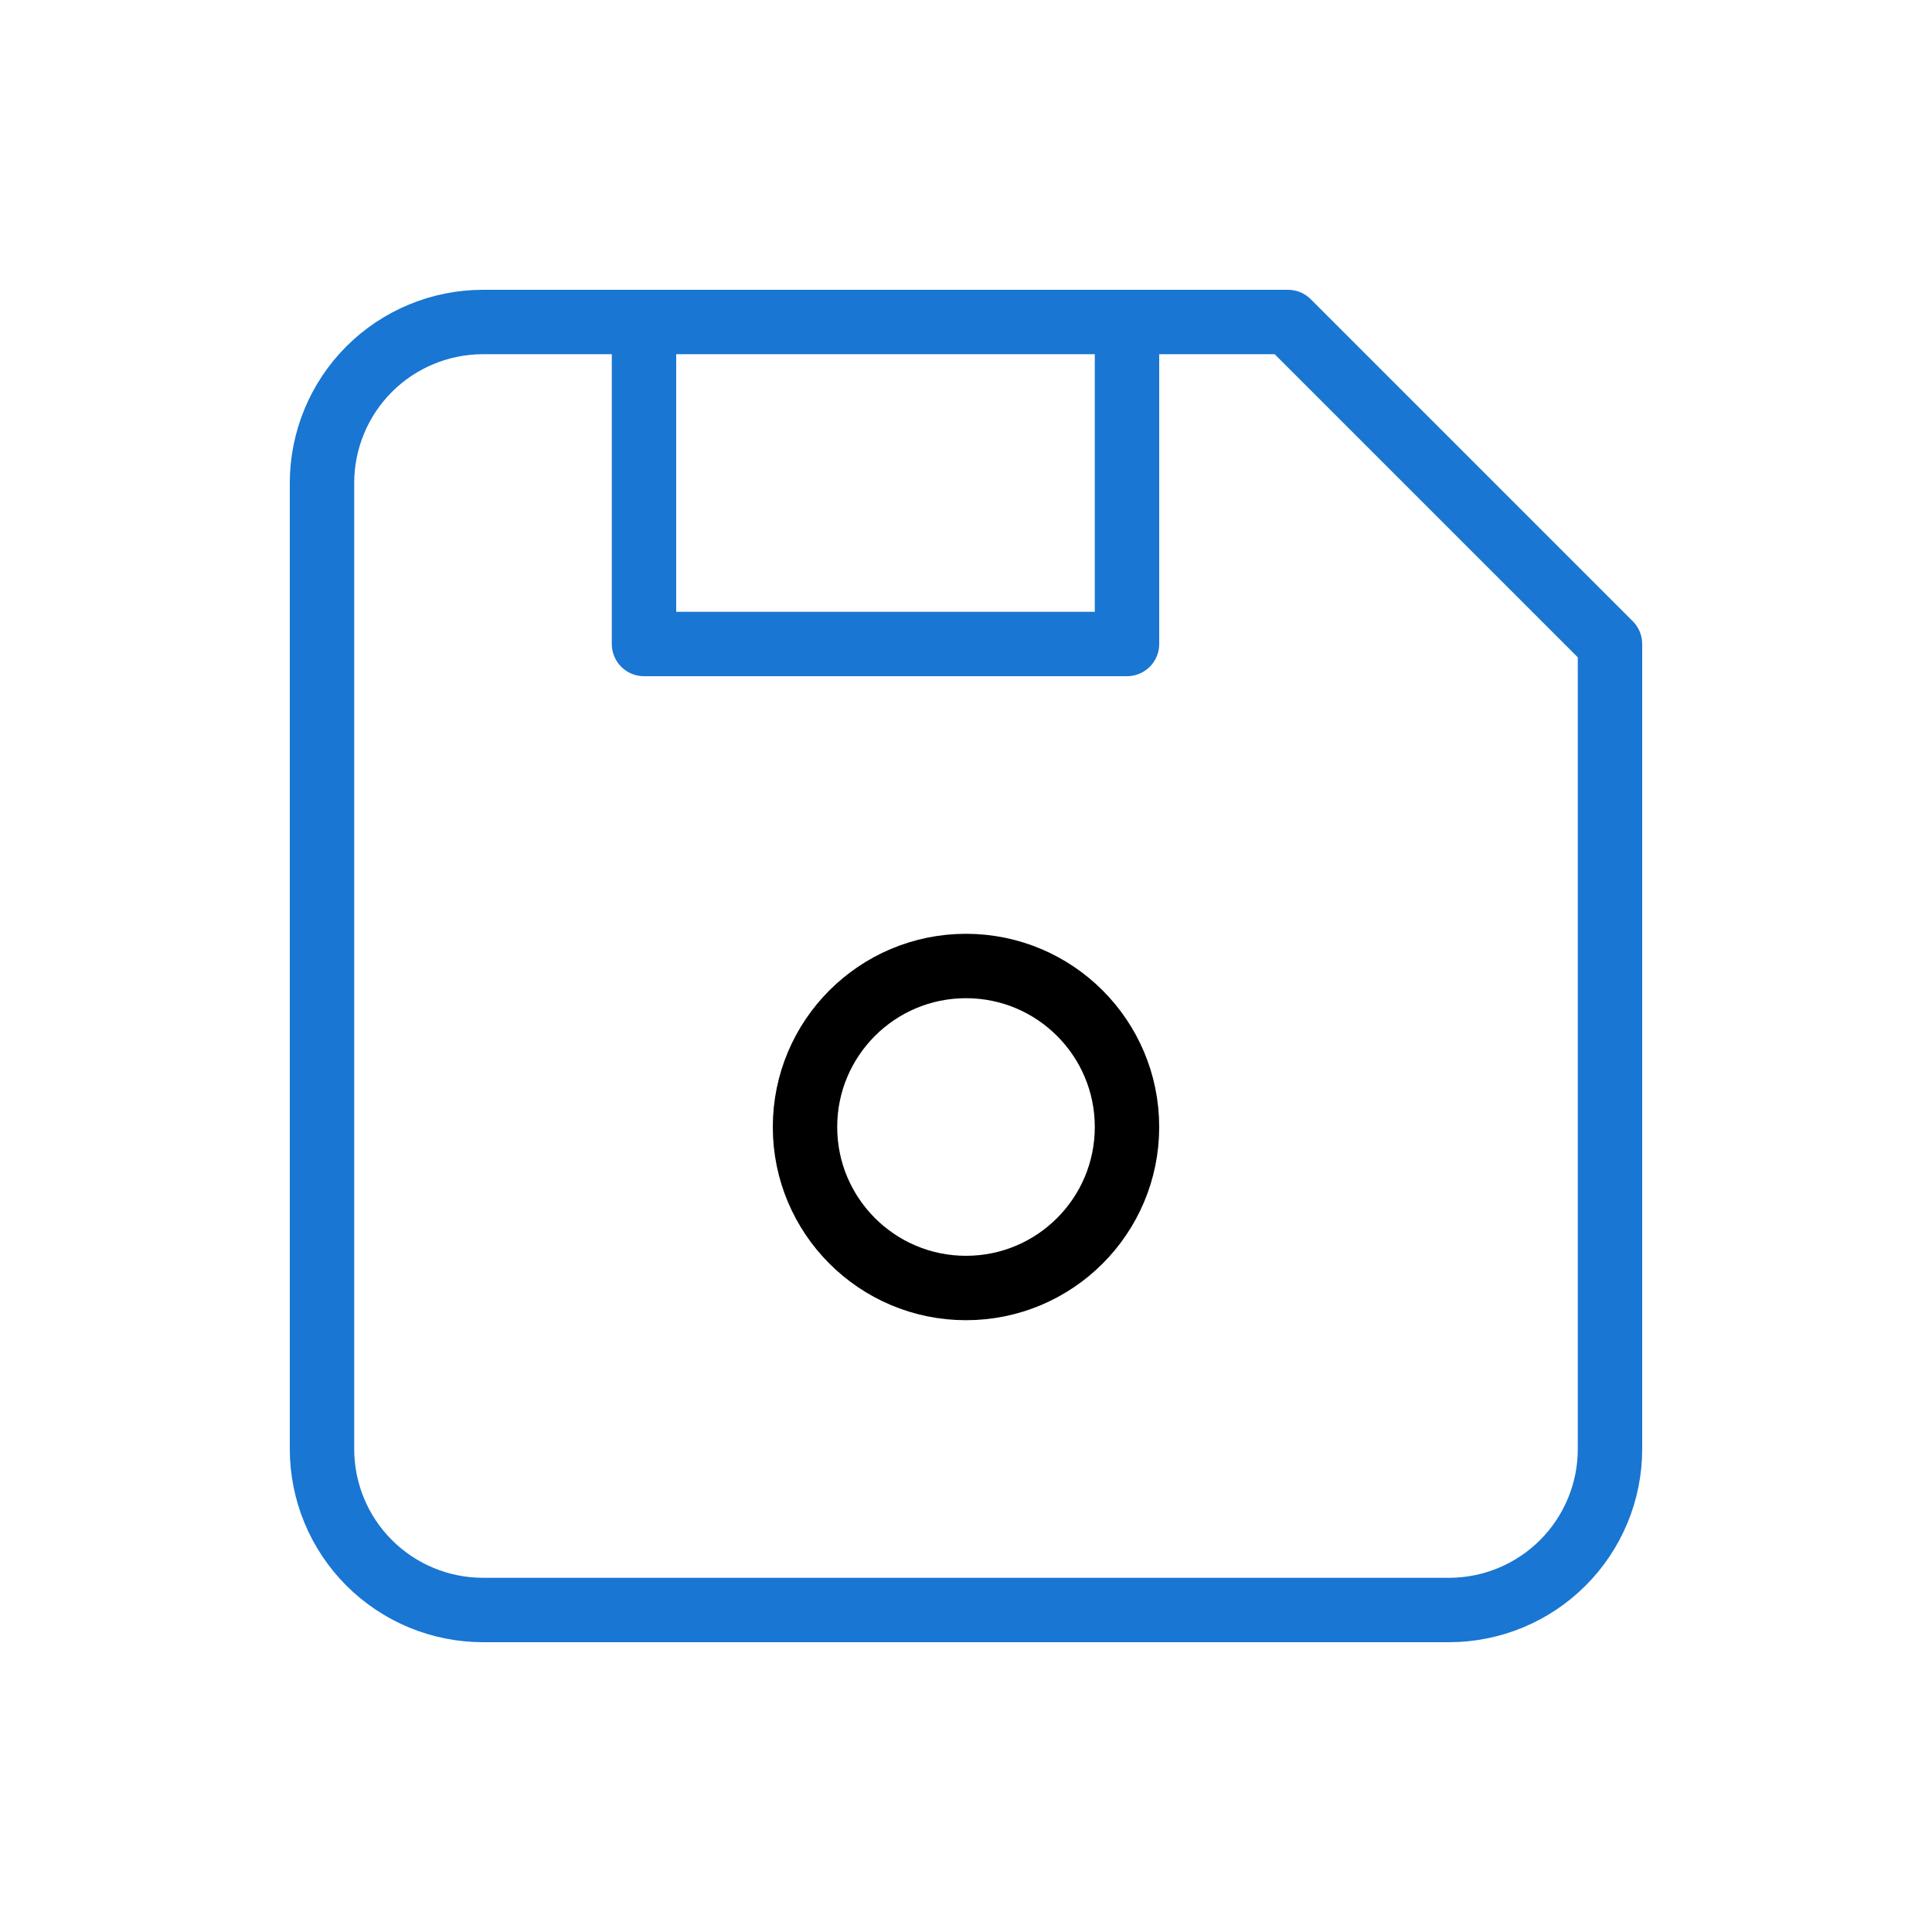 <svg width="60" height="60" viewBox="0 0 60 60" fill="none" xmlns="http://www.w3.org/2000/svg">
<g clip-path="url(#clip0_6662_80900)">
<path d="M15 10H40L50 20V45C50 46.326 49.473 47.598 48.535 48.535C47.598 49.473 46.326 50 45 50H15C13.674 50 12.402 49.473 11.464 48.535C10.527 47.598 10 46.326 10 45V15C10 13.674 10.527 12.402 11.464 11.464C12.402 10.527 13.674 10 15 10Z" stroke="#1976D2" stroke-width="2" stroke-linecap="round" stroke-linejoin="round"/>
<path d="M30 40C32.761 40 35 37.761 35 35C35 32.239 32.761 30 30 30C27.239 30 25 32.239 25 35C25 37.761 27.239 40 30 40Z" stroke="black" stroke-width="2" stroke-linecap="round" stroke-linejoin="round"/>
<path d="M35 10V20H20V10" stroke="#1976D2" stroke-width="2" stroke-linecap="round" stroke-linejoin="round"/>
</g>
<defs>
<clipPath id="clip0_6662_80900">
<rect width="60" height="60" fill="white"/>
</clipPath>
</defs>
</svg>
